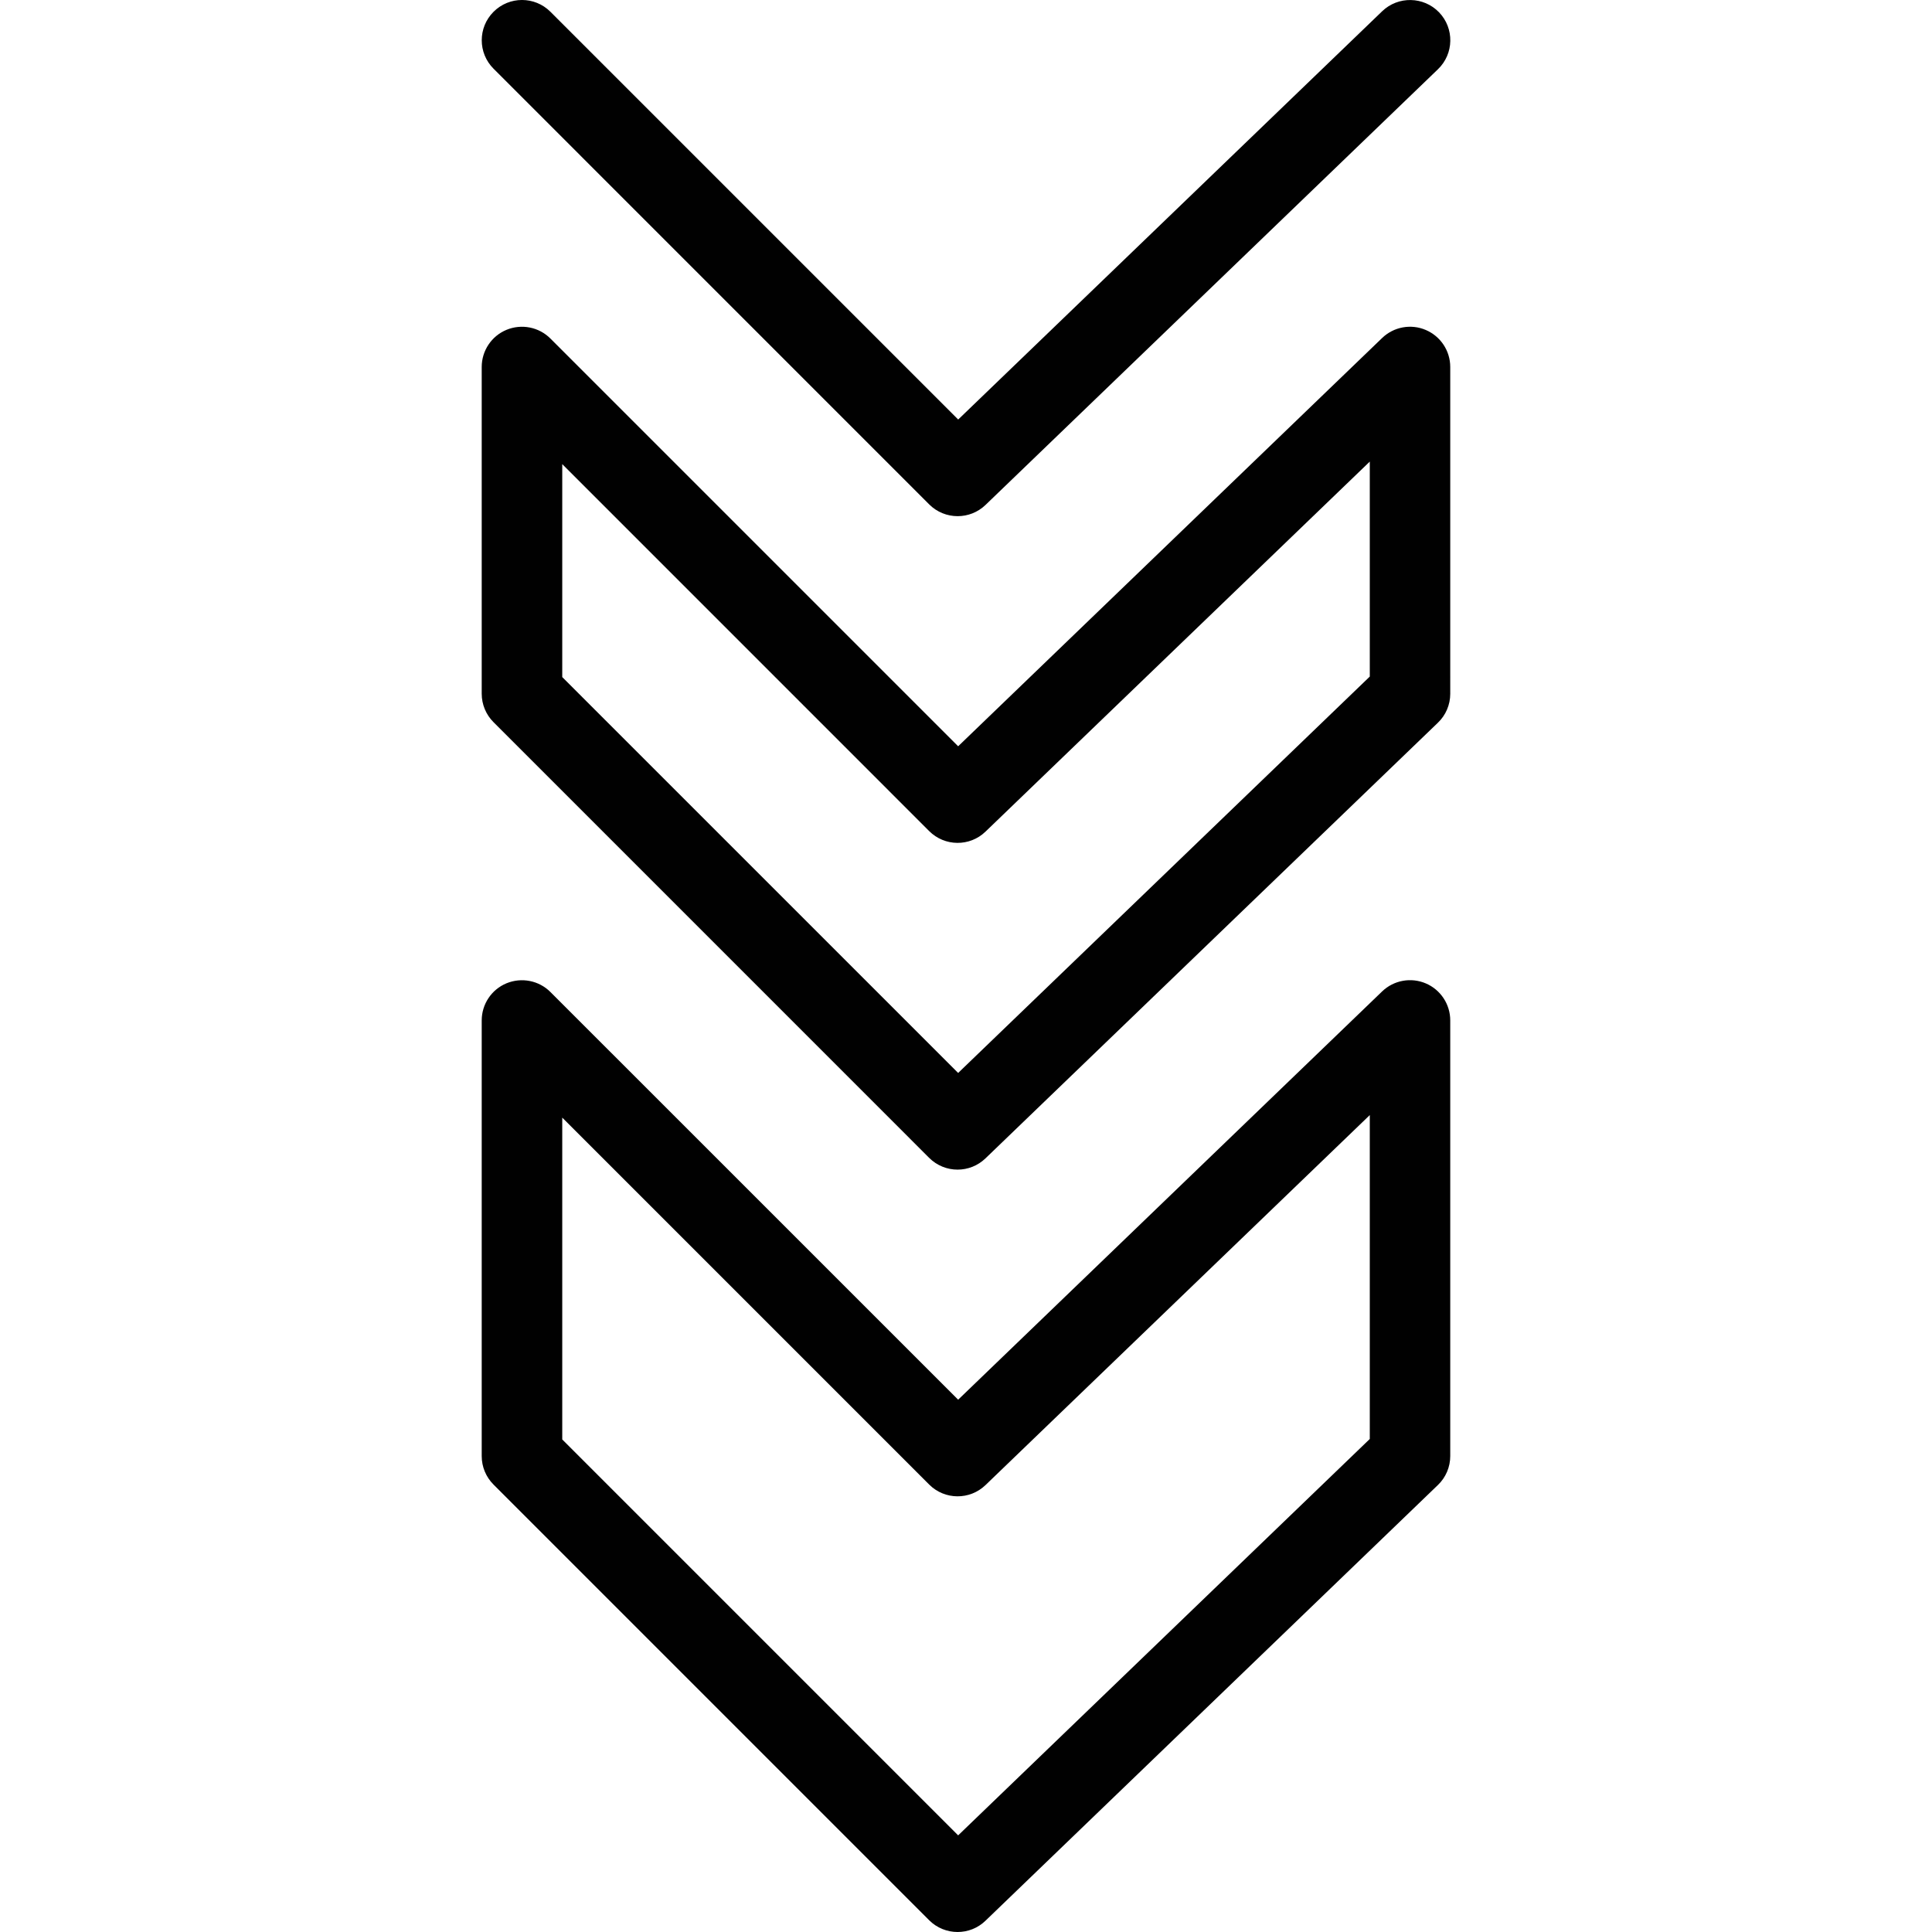 <?xml version="1.0" encoding="utf-8"?>
<!-- Generator: Adobe Illustrator 17.0.0, SVG Export Plug-In . SVG Version: 6.00 Build 0)  -->
<!DOCTYPE svg PUBLIC "-//W3C//DTD SVG 1.1//EN" "http://www.w3.org/Graphics/SVG/1.1/DTD/svg11.dtd">
<svg version="1.1" id="Layer_1" xmlns="http://www.w3.org/2000/svg" xmlns:xlink="http://www.w3.org/1999/xlink" x="0px" y="0px"
	 width="48px" height="48px" viewBox="0 0 48 48" enable-background="new 0 0 48 48" xml:space="preserve">
<g>
	<path fill="#010101" d="M35.423,24.432c-0.369-0.157-0.797-0.078-1.085,0.2L23.805,34.775l-10.13-10.129
		c-0.286-0.286-0.715-0.37-1.09-0.217c-0.374,0.155-0.617,0.52-0.617,0.924v10.823c0,0.265,0.105,0.519,0.293,0.707l10.823,10.824
		C23.279,47.902,23.535,48,23.791,48c0.25,0,0.5-0.093,0.693-0.28l11.24-10.825c0.197-0.188,0.307-0.448,0.307-0.72V25.352
		C36.031,24.952,35.792,24.589,35.423,24.432z M34.032,35.751l-10.227,9.848l-9.837-9.837h0.001v-7.995l9.116,9.116
		c0.386,0.386,1.009,0.39,1.4,0.013l9.547-9.192V35.751z"/>
	<path fill="#010101" d="M35.423,8.198c-0.369-0.158-0.797-0.078-1.085,0.2L23.805,18.541l-10.13-10.13
		c-0.286-0.286-0.715-0.371-1.09-0.217c-0.374,0.155-0.617,0.52-0.617,0.924v8.117c0,0.265,0.105,0.519,0.293,0.707l10.823,10.824
		c0.195,0.195,0.451,0.293,0.707,0.293c0.25,0,0.5-0.094,0.693-0.28l11.24-10.823c0.197-0.188,0.307-0.448,0.307-0.72V9.118
		C36.031,8.717,35.792,8.355,35.423,8.198z M34.032,16.809l-10.227,9.848l-9.837-9.836h0.001v-5.29l9.116,9.117
		c0.386,0.386,1.009,0.391,1.4,0.013l9.547-9.193V16.809z"/>
	<path fill="#010101" d="M23.085,12.531c0.195,0.195,0.451,0.293,0.707,0.293c0.25,0,0.5-0.093,0.694-0.28L35.726,1.72
		c0.398-0.383,0.41-1.016,0.027-1.414c-0.383-0.397-1.018-0.408-1.414-0.026L23.806,10.423l-10.13-10.13
		c-0.391-0.391-1.023-0.391-1.414,0c-0.391,0.391-0.391,1.023,0,1.414L23.085,12.531z"/>
</g>
</svg>
